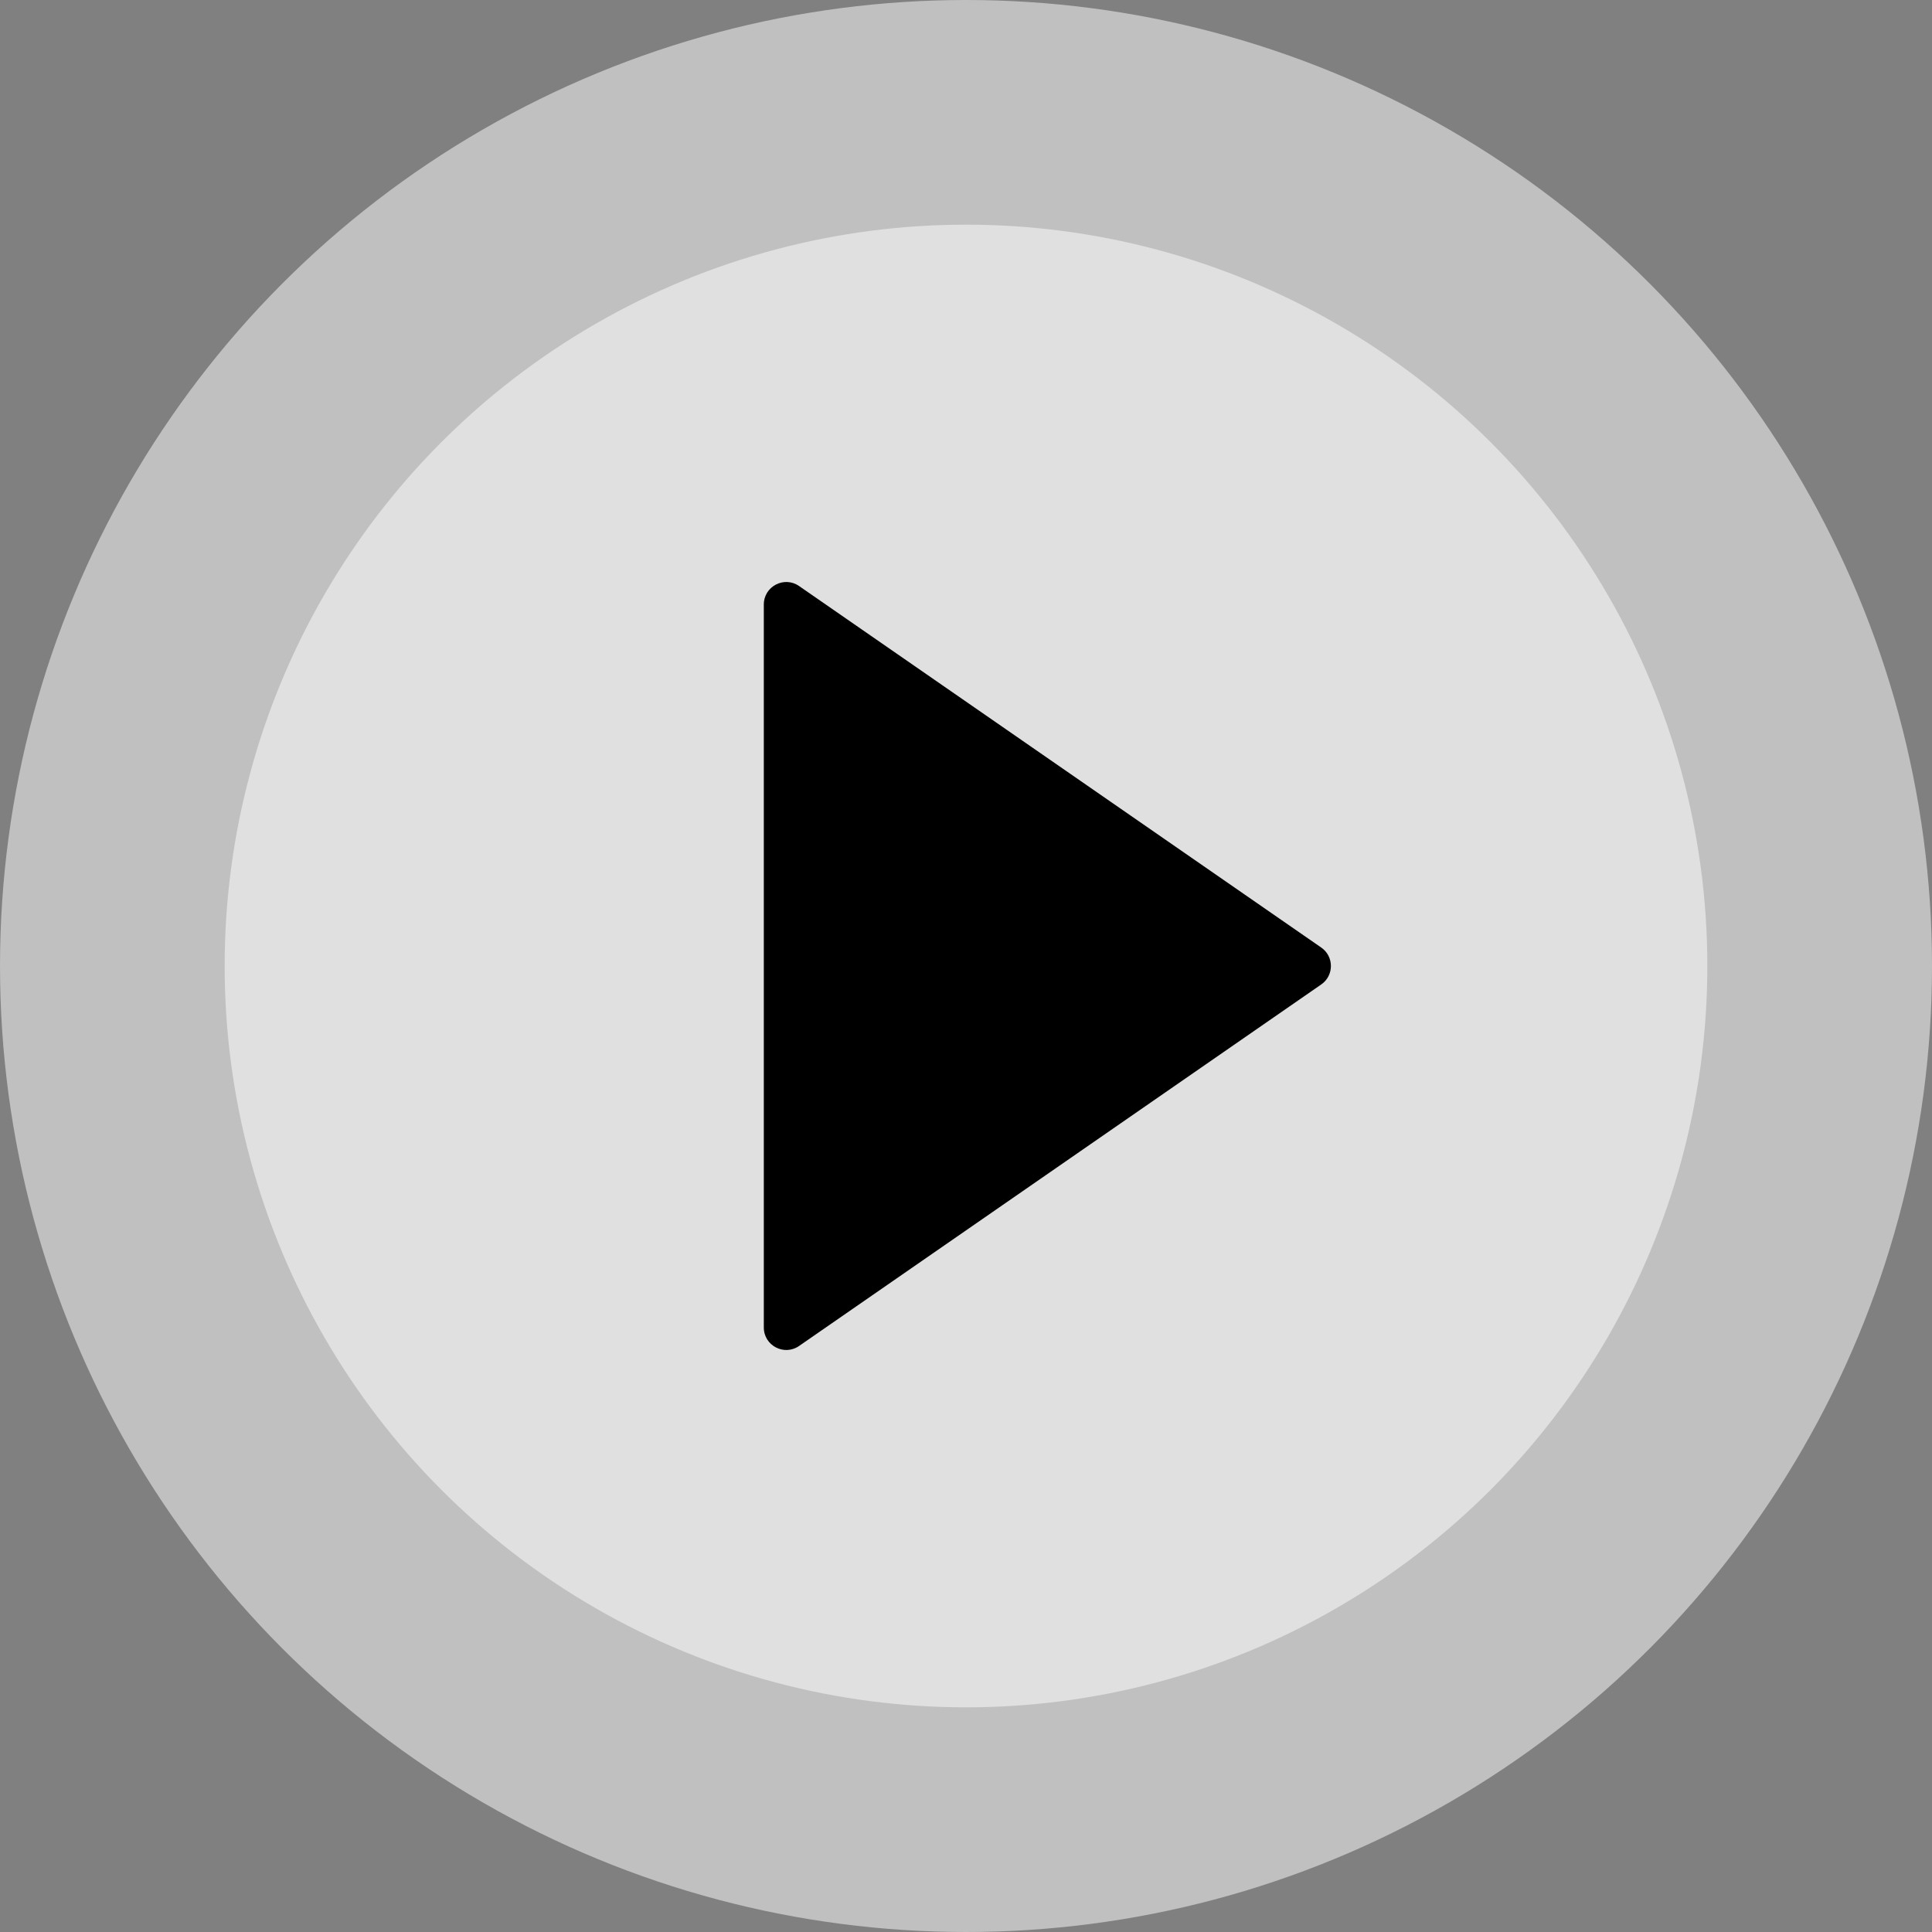 <svg  viewBox="0 0 86 86"  xmlns="http://www.w3.org/2000/svg">
<rect x="0" y="0" width="86" height="86" fill="#808080" stroke="none"/>
<circle opacity="0.5" cx="43" cy="43" r="43" fill="white"/>
<circle opacity="0.5" cx="43" cy="43" r="33" fill="white"/>
<path d="M34 59.091V26.909C34 26.102 34.906 25.627 35.569 26.086L58.812 42.178C59.387 42.575 59.387 43.425 58.812 43.822L35.569 59.914C34.906 60.373 34 59.898 34 59.091Z" />
</svg>
